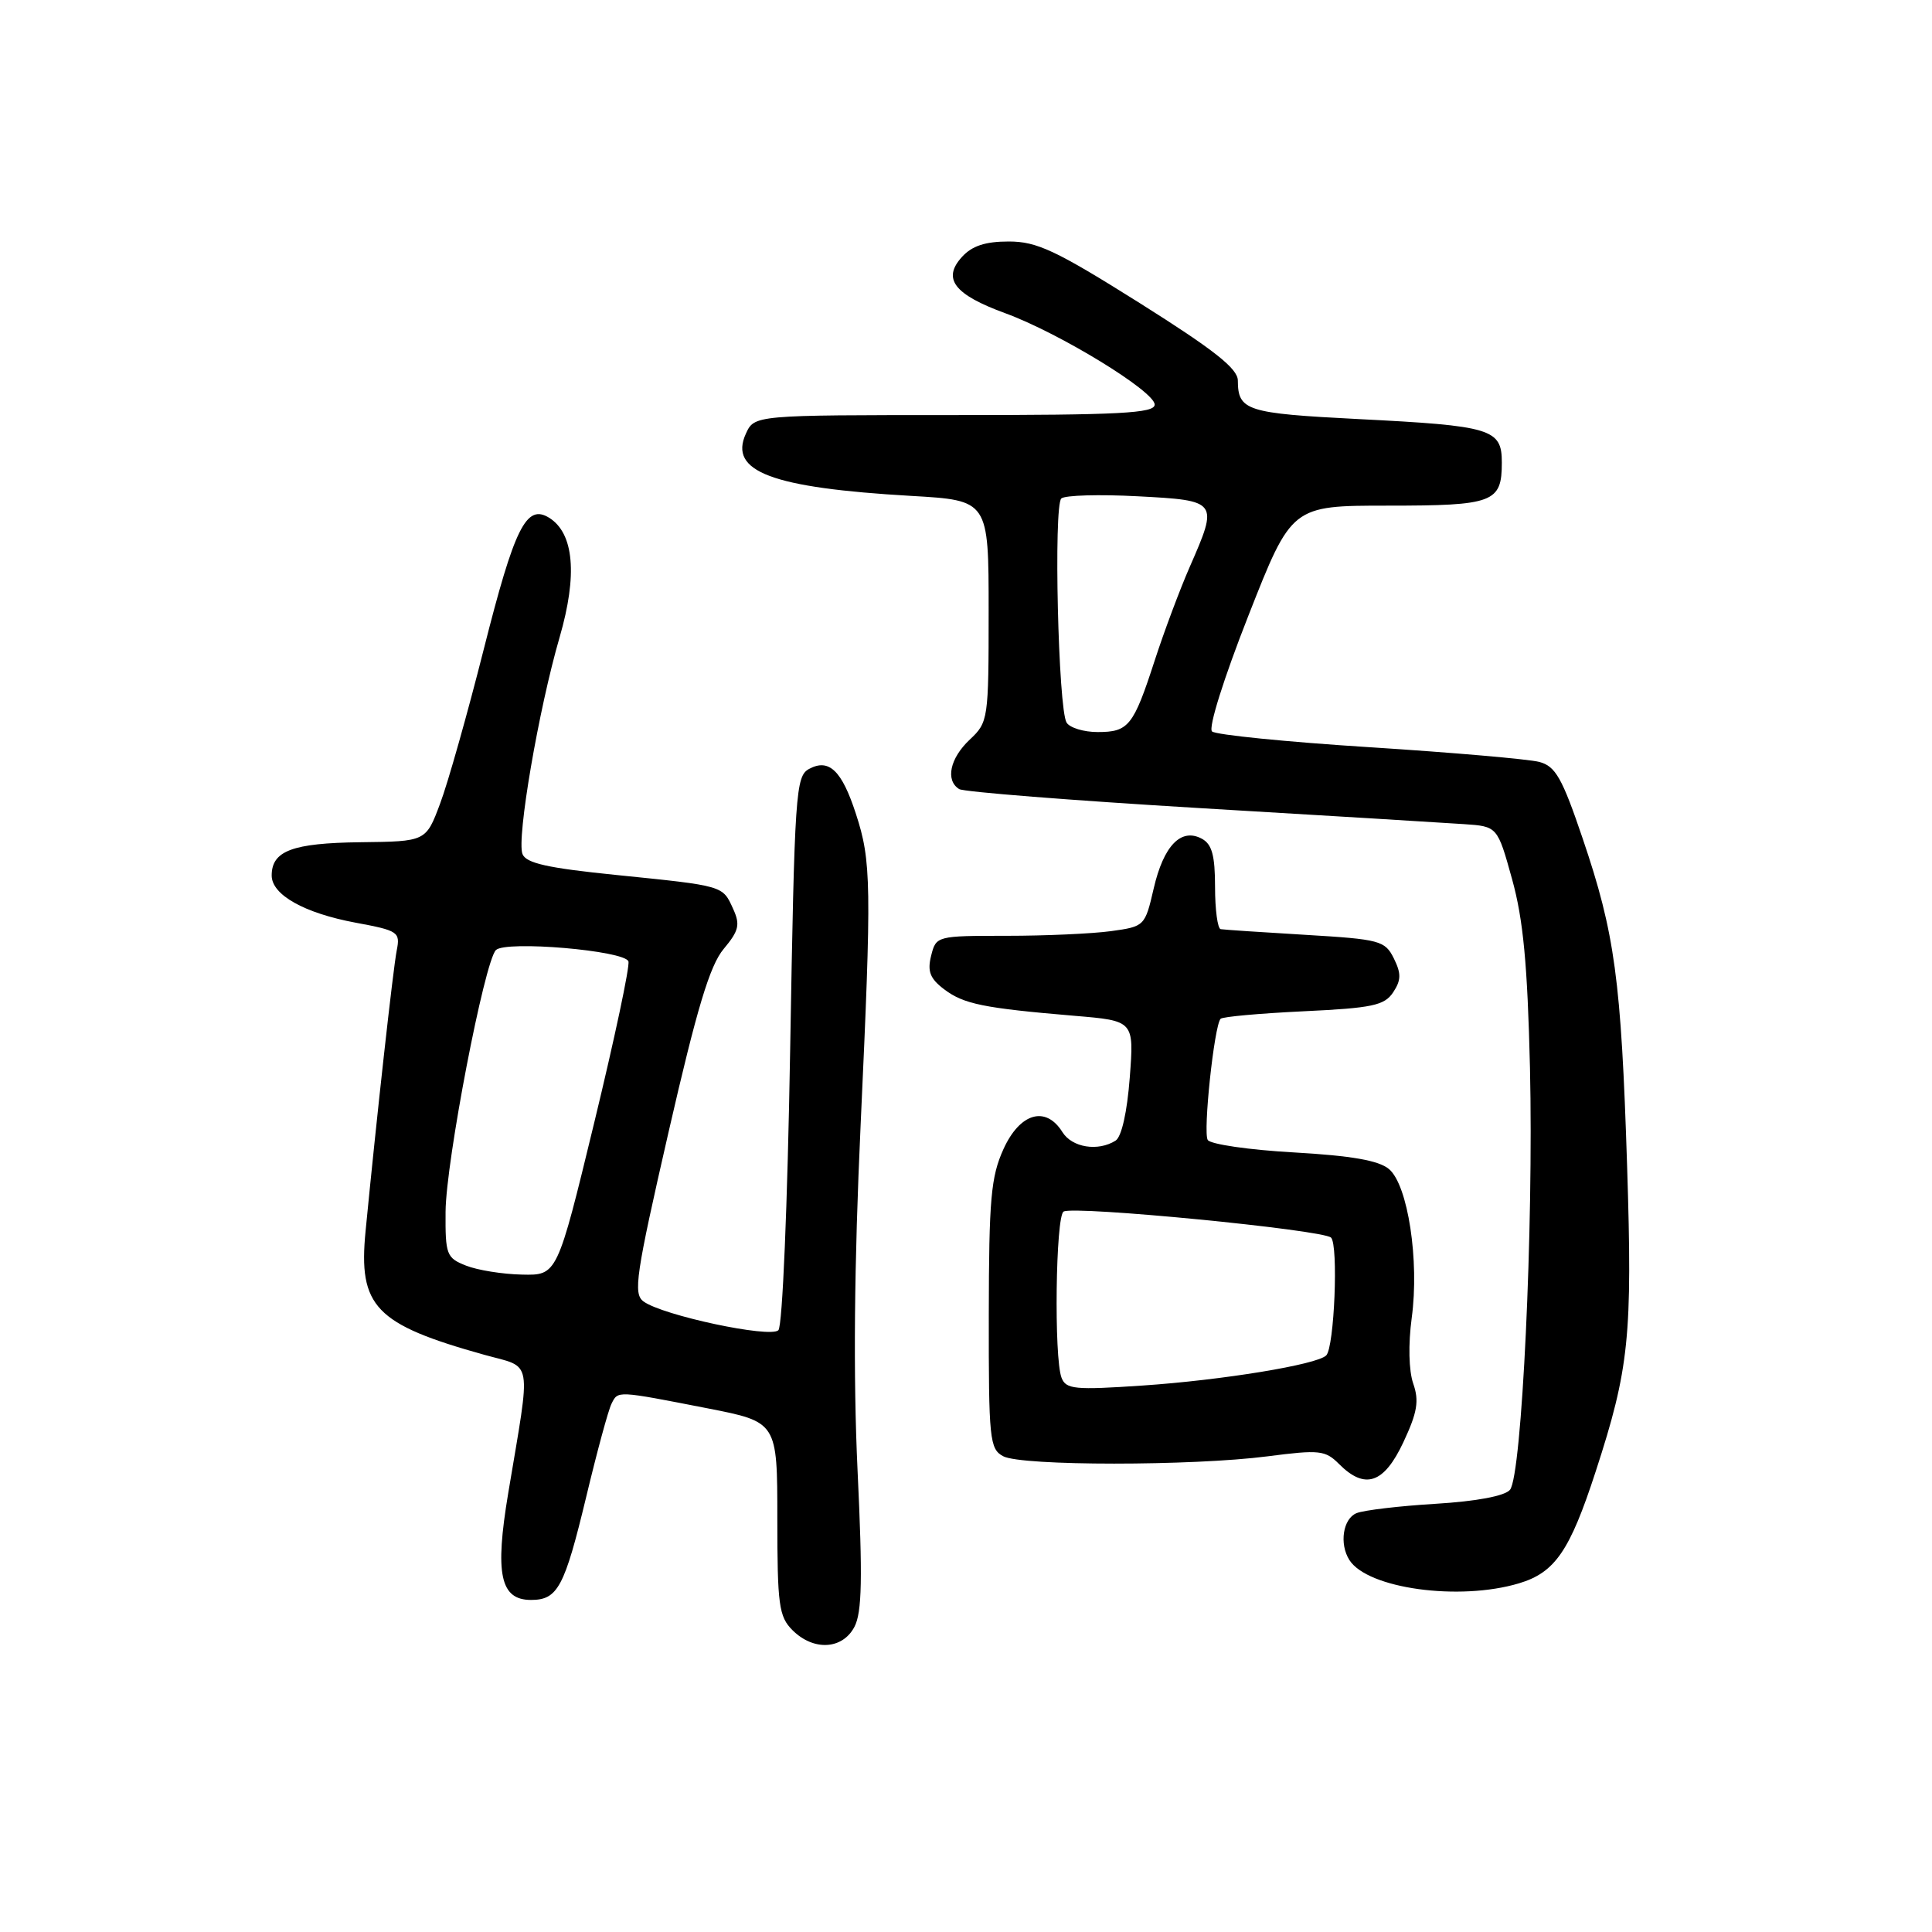 <?xml version="1.0" encoding="UTF-8" standalone="no"?>
<!DOCTYPE svg PUBLIC "-//W3C//DTD SVG 1.1//EN" "http://www.w3.org/Graphics/SVG/1.1/DTD/svg11.dtd" >
<svg xmlns="http://www.w3.org/2000/svg" xmlns:xlink="http://www.w3.org/1999/xlink" version="1.1" viewBox="0 0 256 256">
 <g >
 <path fill="currentColor"
d=" M 113.22 215.56 C 114.22 213.64 114.31 209.12 113.63 194.81 C 113.05 182.39 113.18 167.66 114.04 149.00 C 115.51 117.11 115.46 114.11 113.41 107.83 C 111.55 102.10 109.85 100.47 107.22 101.88 C 105.43 102.84 105.29 104.88 104.70 139.11 C 104.35 159.75 103.68 175.72 103.14 176.26 C 102.06 177.34 87.79 174.30 85.27 172.45 C 83.88 171.44 84.24 168.97 88.60 149.95 C 92.35 133.59 94.06 127.92 95.89 125.74 C 97.92 123.31 98.10 122.52 97.14 120.42 C 95.74 117.33 95.95 117.39 81.67 115.94 C 72.56 115.02 69.70 114.38 69.23 113.16 C 68.44 111.10 71.37 93.99 74.16 84.41 C 76.54 76.20 76.06 70.67 72.77 68.61 C 69.74 66.73 68.19 69.85 64.10 86.03 C 61.95 94.54 59.35 103.75 58.31 106.50 C 56.44 111.50 56.44 111.50 47.75 111.60 C 38.74 111.71 36.00 112.74 36.00 116.01 C 36.00 118.57 40.31 120.99 47.12 122.26 C 52.78 123.31 53.05 123.50 52.57 125.93 C 52.09 128.34 49.88 148.30 48.44 163.13 C 47.46 173.14 49.71 175.48 64.18 179.52 C 70.69 181.33 70.39 179.60 67.34 197.86 C 65.55 208.57 66.28 212.00 70.36 212.00 C 73.90 212.00 74.79 210.33 77.67 198.37 C 79.10 192.39 80.61 186.82 81.03 186.00 C 81.90 184.26 81.65 184.25 93.75 186.61 C 103.00 188.42 103.00 188.42 103.00 201.21 C 103.00 212.67 103.21 214.21 105.00 216.00 C 107.79 218.79 111.63 218.59 113.22 215.56 Z  M 201.27 209.80 C 206.05 208.37 208.01 205.51 211.43 195.00 C 215.88 181.34 216.32 177.03 215.60 154.50 C 214.81 129.78 213.99 123.70 209.70 111.07 C 206.99 103.07 206.11 101.53 203.97 100.96 C 202.57 100.59 192.45 99.71 181.47 99.01 C 170.48 98.31 161.10 97.37 160.60 96.92 C 160.09 96.45 162.14 89.91 165.43 81.55 C 171.15 67.00 171.15 67.00 183.88 67.00 C 197.92 67.00 199.00 66.59 199.00 61.28 C 199.00 56.83 197.66 56.42 180.00 55.53 C 165.14 54.77 164.04 54.42 164.02 50.41 C 164.00 48.83 160.87 46.36 151.02 40.16 C 139.91 33.18 137.41 32.00 133.67 32.00 C 130.54 32.00 128.79 32.58 127.45 34.06 C 124.83 36.95 126.44 39.03 133.19 41.50 C 140.36 44.12 153.00 51.85 153.00 53.61 C 153.00 54.76 148.42 55.00 126.48 55.00 C 99.96 55.00 99.96 55.00 98.83 57.47 C 96.54 62.49 102.24 64.64 120.75 65.71 C 131.00 66.30 131.00 66.30 131.00 80.98 C 131.00 95.34 130.95 95.70 128.50 98.00 C 125.87 100.47 125.24 103.41 127.10 104.56 C 127.70 104.93 141.99 106.06 158.85 107.07 C 175.71 108.07 191.51 109.03 193.96 109.20 C 198.42 109.50 198.42 109.50 200.36 116.50 C 201.84 121.83 202.40 127.78 202.73 141.50 C 203.22 162.55 201.66 195.50 200.08 197.41 C 199.40 198.22 195.67 198.93 190.24 199.26 C 185.43 199.55 180.71 200.11 179.75 200.50 C 177.95 201.23 177.44 204.57 178.80 206.71 C 181.21 210.50 193.36 212.17 201.27 209.80 Z  M 185.96 191.09 C 187.81 187.14 188.06 185.62 187.26 183.33 C 186.67 181.62 186.59 178.13 187.06 174.63 C 188.09 167.06 186.56 157.02 184.05 154.91 C 182.70 153.77 179.10 153.14 171.42 152.70 C 165.51 152.37 160.39 151.62 160.03 151.05 C 159.39 150.02 160.88 135.97 161.73 135.00 C 161.97 134.72 166.91 134.28 172.72 134.00 C 181.85 133.57 183.44 133.23 184.60 131.49 C 185.67 129.87 185.68 129.00 184.69 126.99 C 183.52 124.64 182.85 124.46 172.97 123.87 C 167.21 123.53 162.16 123.19 161.75 123.12 C 161.34 123.06 161.00 120.54 161.00 117.54 C 161.00 113.34 160.59 111.85 159.24 111.13 C 156.49 109.66 154.18 112.06 152.87 117.73 C 151.72 122.71 151.66 122.77 147.22 123.38 C 144.74 123.72 138.52 124.00 133.38 124.00 C 124.12 124.00 124.03 124.02 123.38 126.64 C 122.86 128.71 123.23 129.67 125.11 131.09 C 127.70 133.05 130.32 133.58 142.38 134.60 C 150.27 135.26 150.27 135.26 149.70 142.78 C 149.35 147.36 148.62 150.63 147.82 151.14 C 145.49 152.61 142.05 152.06 140.77 150.00 C 138.57 146.48 135.15 147.46 132.97 152.25 C 131.30 155.93 131.04 158.88 131.02 174.21 C 131.00 190.72 131.13 192.00 132.93 192.96 C 135.36 194.26 157.99 194.26 167.97 192.97 C 174.84 192.08 175.61 192.16 177.44 194.00 C 180.88 197.44 183.39 196.58 185.96 191.09 Z  M 61.75 167.70 C 59.16 166.68 59.00 166.25 59.04 160.56 C 59.09 153.89 64.19 127.41 65.71 125.89 C 67.00 124.60 82.78 125.95 83.27 127.39 C 83.48 128.00 81.44 137.61 78.74 148.75 C 73.83 169.00 73.83 169.00 69.16 168.89 C 66.60 168.84 63.26 168.30 61.75 167.70 Z  M 141.33 95.75 C 140.22 93.98 139.59 67.00 140.63 66.05 C 141.11 65.62 145.66 65.49 150.75 65.76 C 161.42 66.32 161.47 66.39 157.64 75.13 C 156.35 78.08 154.26 83.65 153.01 87.50 C 150.18 96.22 149.55 97.00 145.44 97.00 C 143.61 97.00 141.76 96.44 141.33 95.75 Z  M 140.66 182.56 C 139.64 179.91 139.88 161.19 140.93 160.54 C 142.24 159.73 175.31 162.95 176.37 163.99 C 177.36 164.96 176.81 178.53 175.73 179.60 C 174.52 180.82 161.94 182.88 151.41 183.59 C 142.41 184.20 141.25 184.09 140.66 182.56 Z "/>
</g>
</svg>